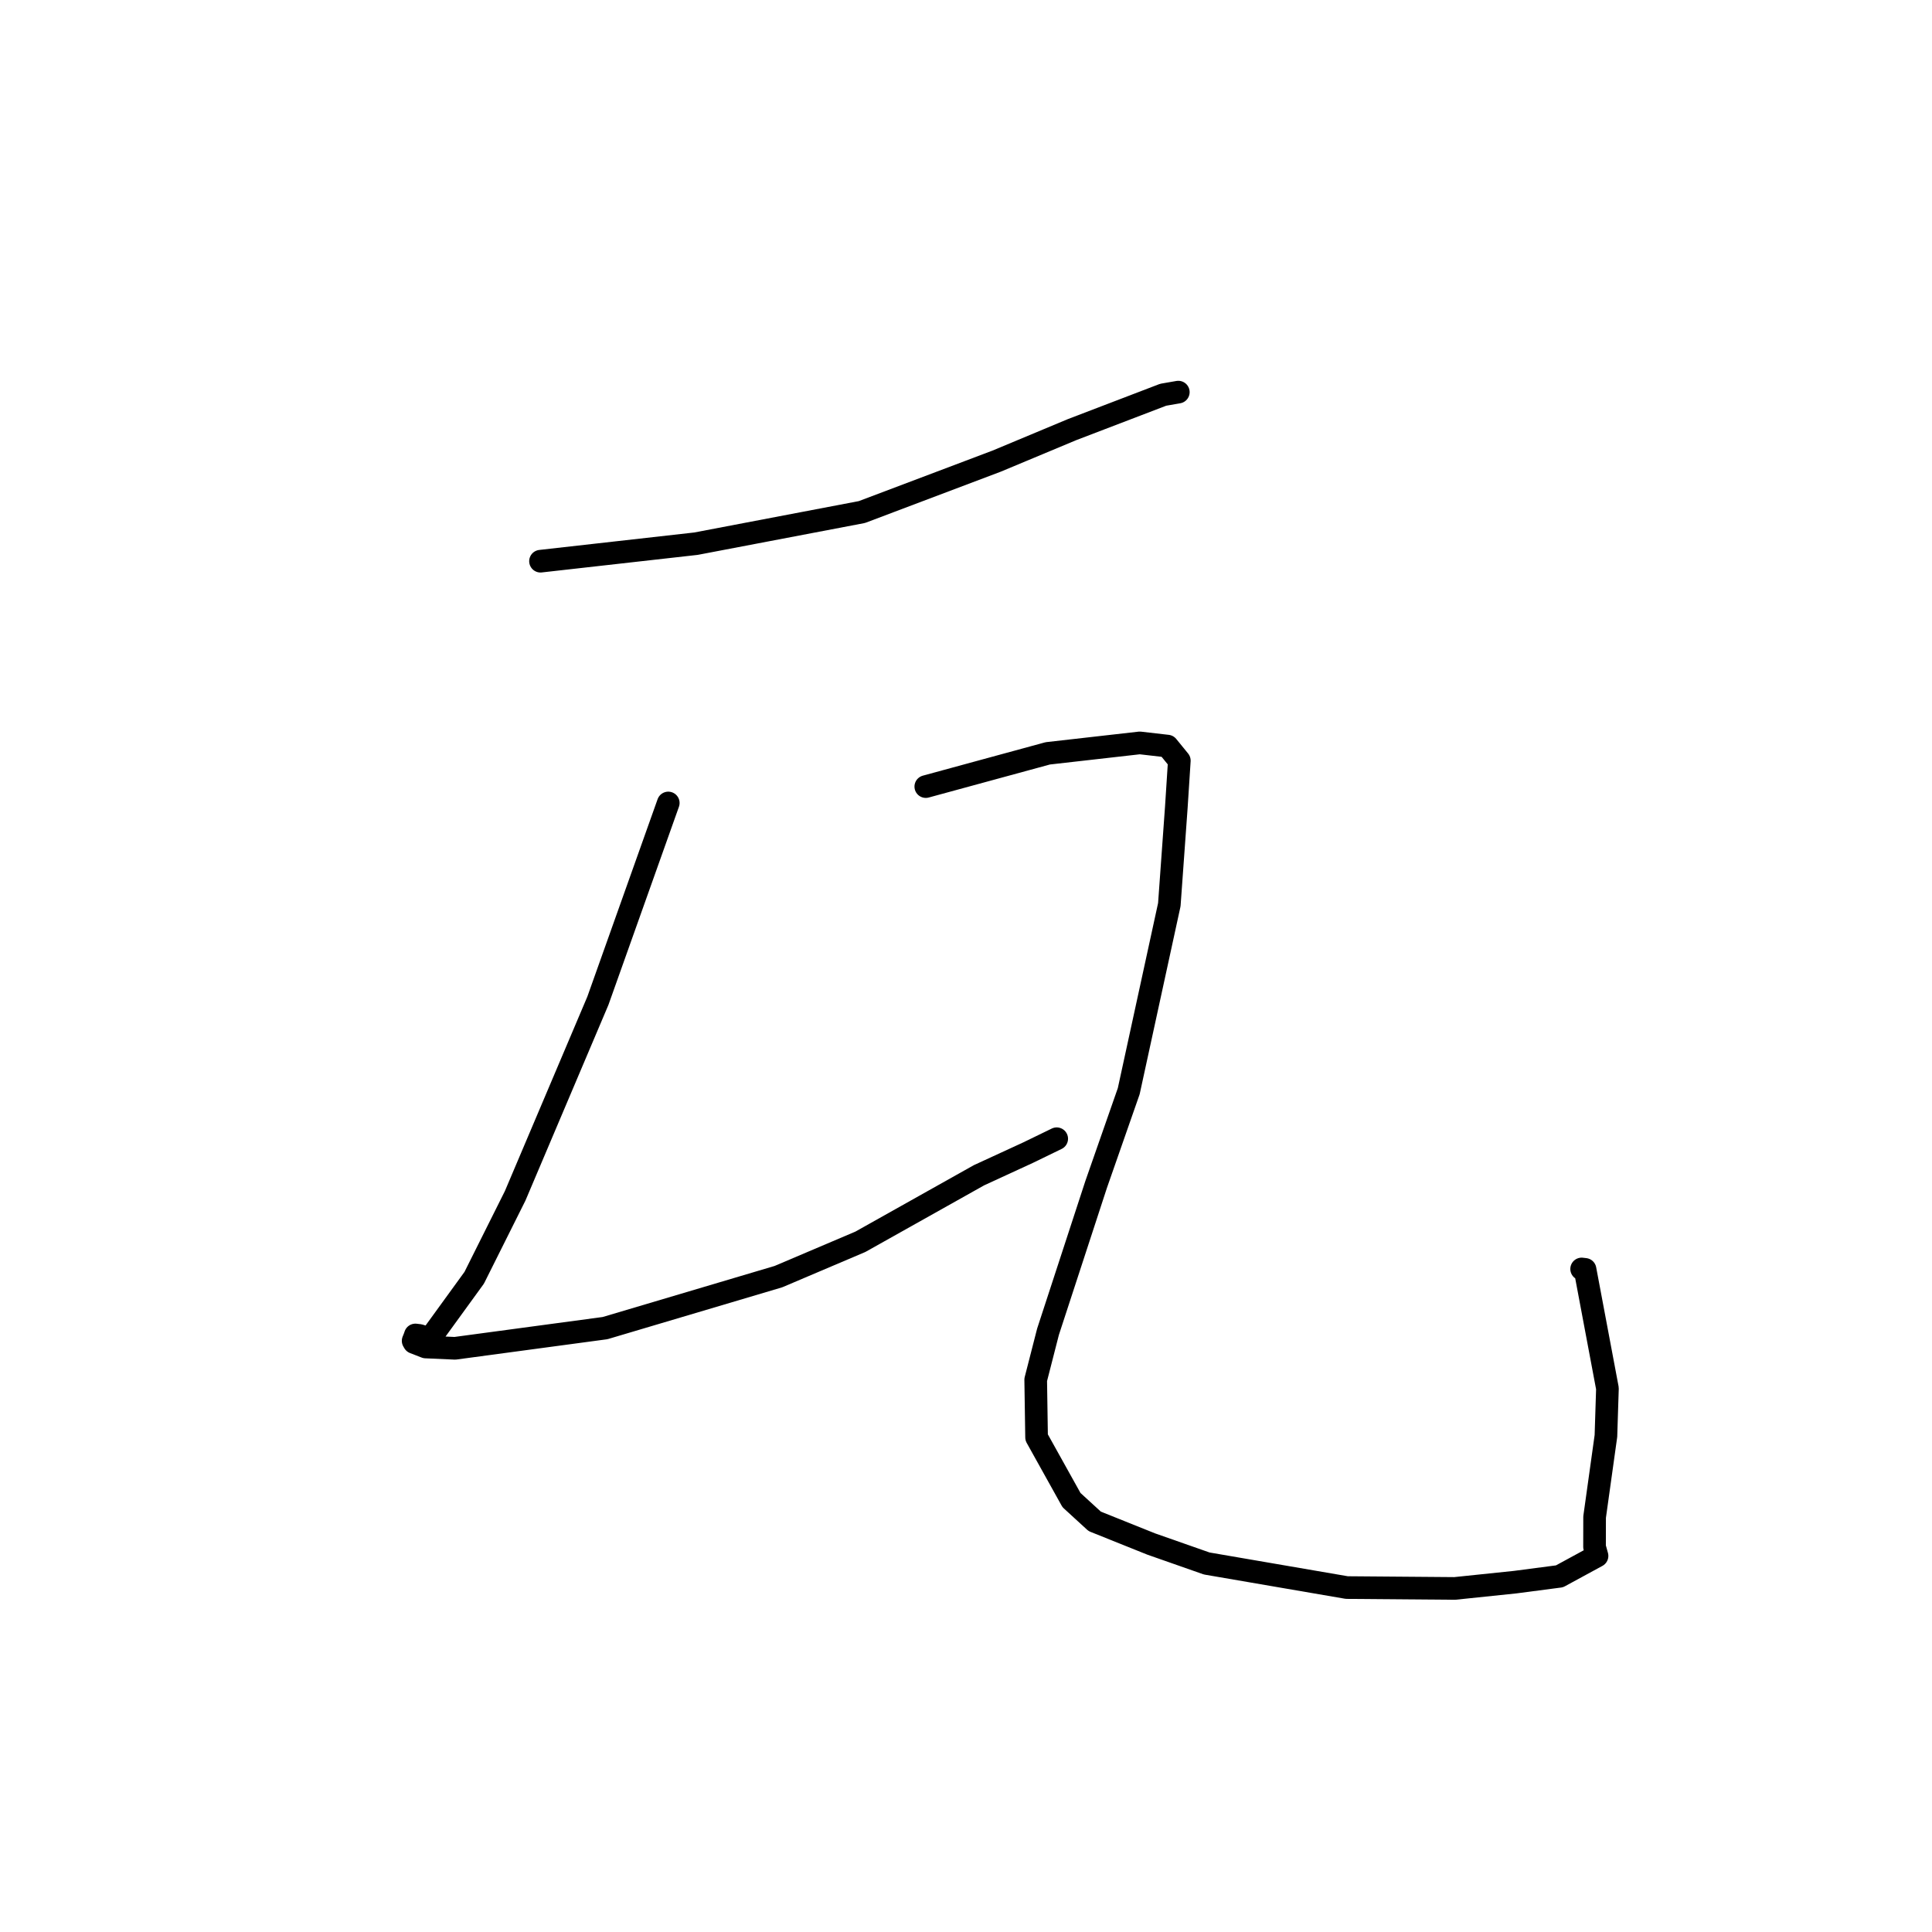 <?xml version="1.0" standalone="no"?>
    <svg width="256" height="256" xmlns="http://www.w3.org/2000/svg" version="1.1">
    <polyline stroke="black" stroke-width="3" stroke-linecap="round" fill="transparent" stroke-linejoin="round" points="71.62 74.361 81.92 73.201 92.221 72.041 114.207 67.849 132.068 61.099 142.055 56.927 154.126 52.307 155.96 51.988 156.102 51.963 156.133 51.958 " />
        <polyline stroke="black" stroke-width="3" stroke-linecap="round" fill="transparent" stroke-linejoin="round" points="88.549 106.399 83.886 119.504 79.222 132.61 68.26 158.457 62.836 169.31 56.979 177.379 55.568 176.952 55.202 176.91 55.039 176.891 54.937 177.188 54.744 177.668 54.872 177.888 56.405 178.484 60.289 178.657 80.175 175.981 103.145 169.16 114.002 164.545 129.719 155.728 136.219 152.734 139.989 150.903 140.013 150.891 140.02 150.888 " />
        <polyline stroke="black" stroke-width="3" stroke-linecap="round" fill="transparent" stroke-linejoin="round" points="122.673 104.227 130.754 102.025 138.836 99.823 151.027 98.439 154.695 98.861 156.267 100.791 155.868 106.981 154.941 119.873 149.565 144.582 145.245 156.945 138.867 176.461 137.236 182.823 137.352 190.459 141.978 198.768 145.056 201.587 152.528 204.585 159.898 207.17 178.465 210.361 192.76 210.476 200.758 209.643 206.643 208.872 211.615 206.168 211.285 204.974 211.293 201.018 212.794 190.271 212.994 183.971 210.026 168.198 209.575 168.145 " />
        </svg>